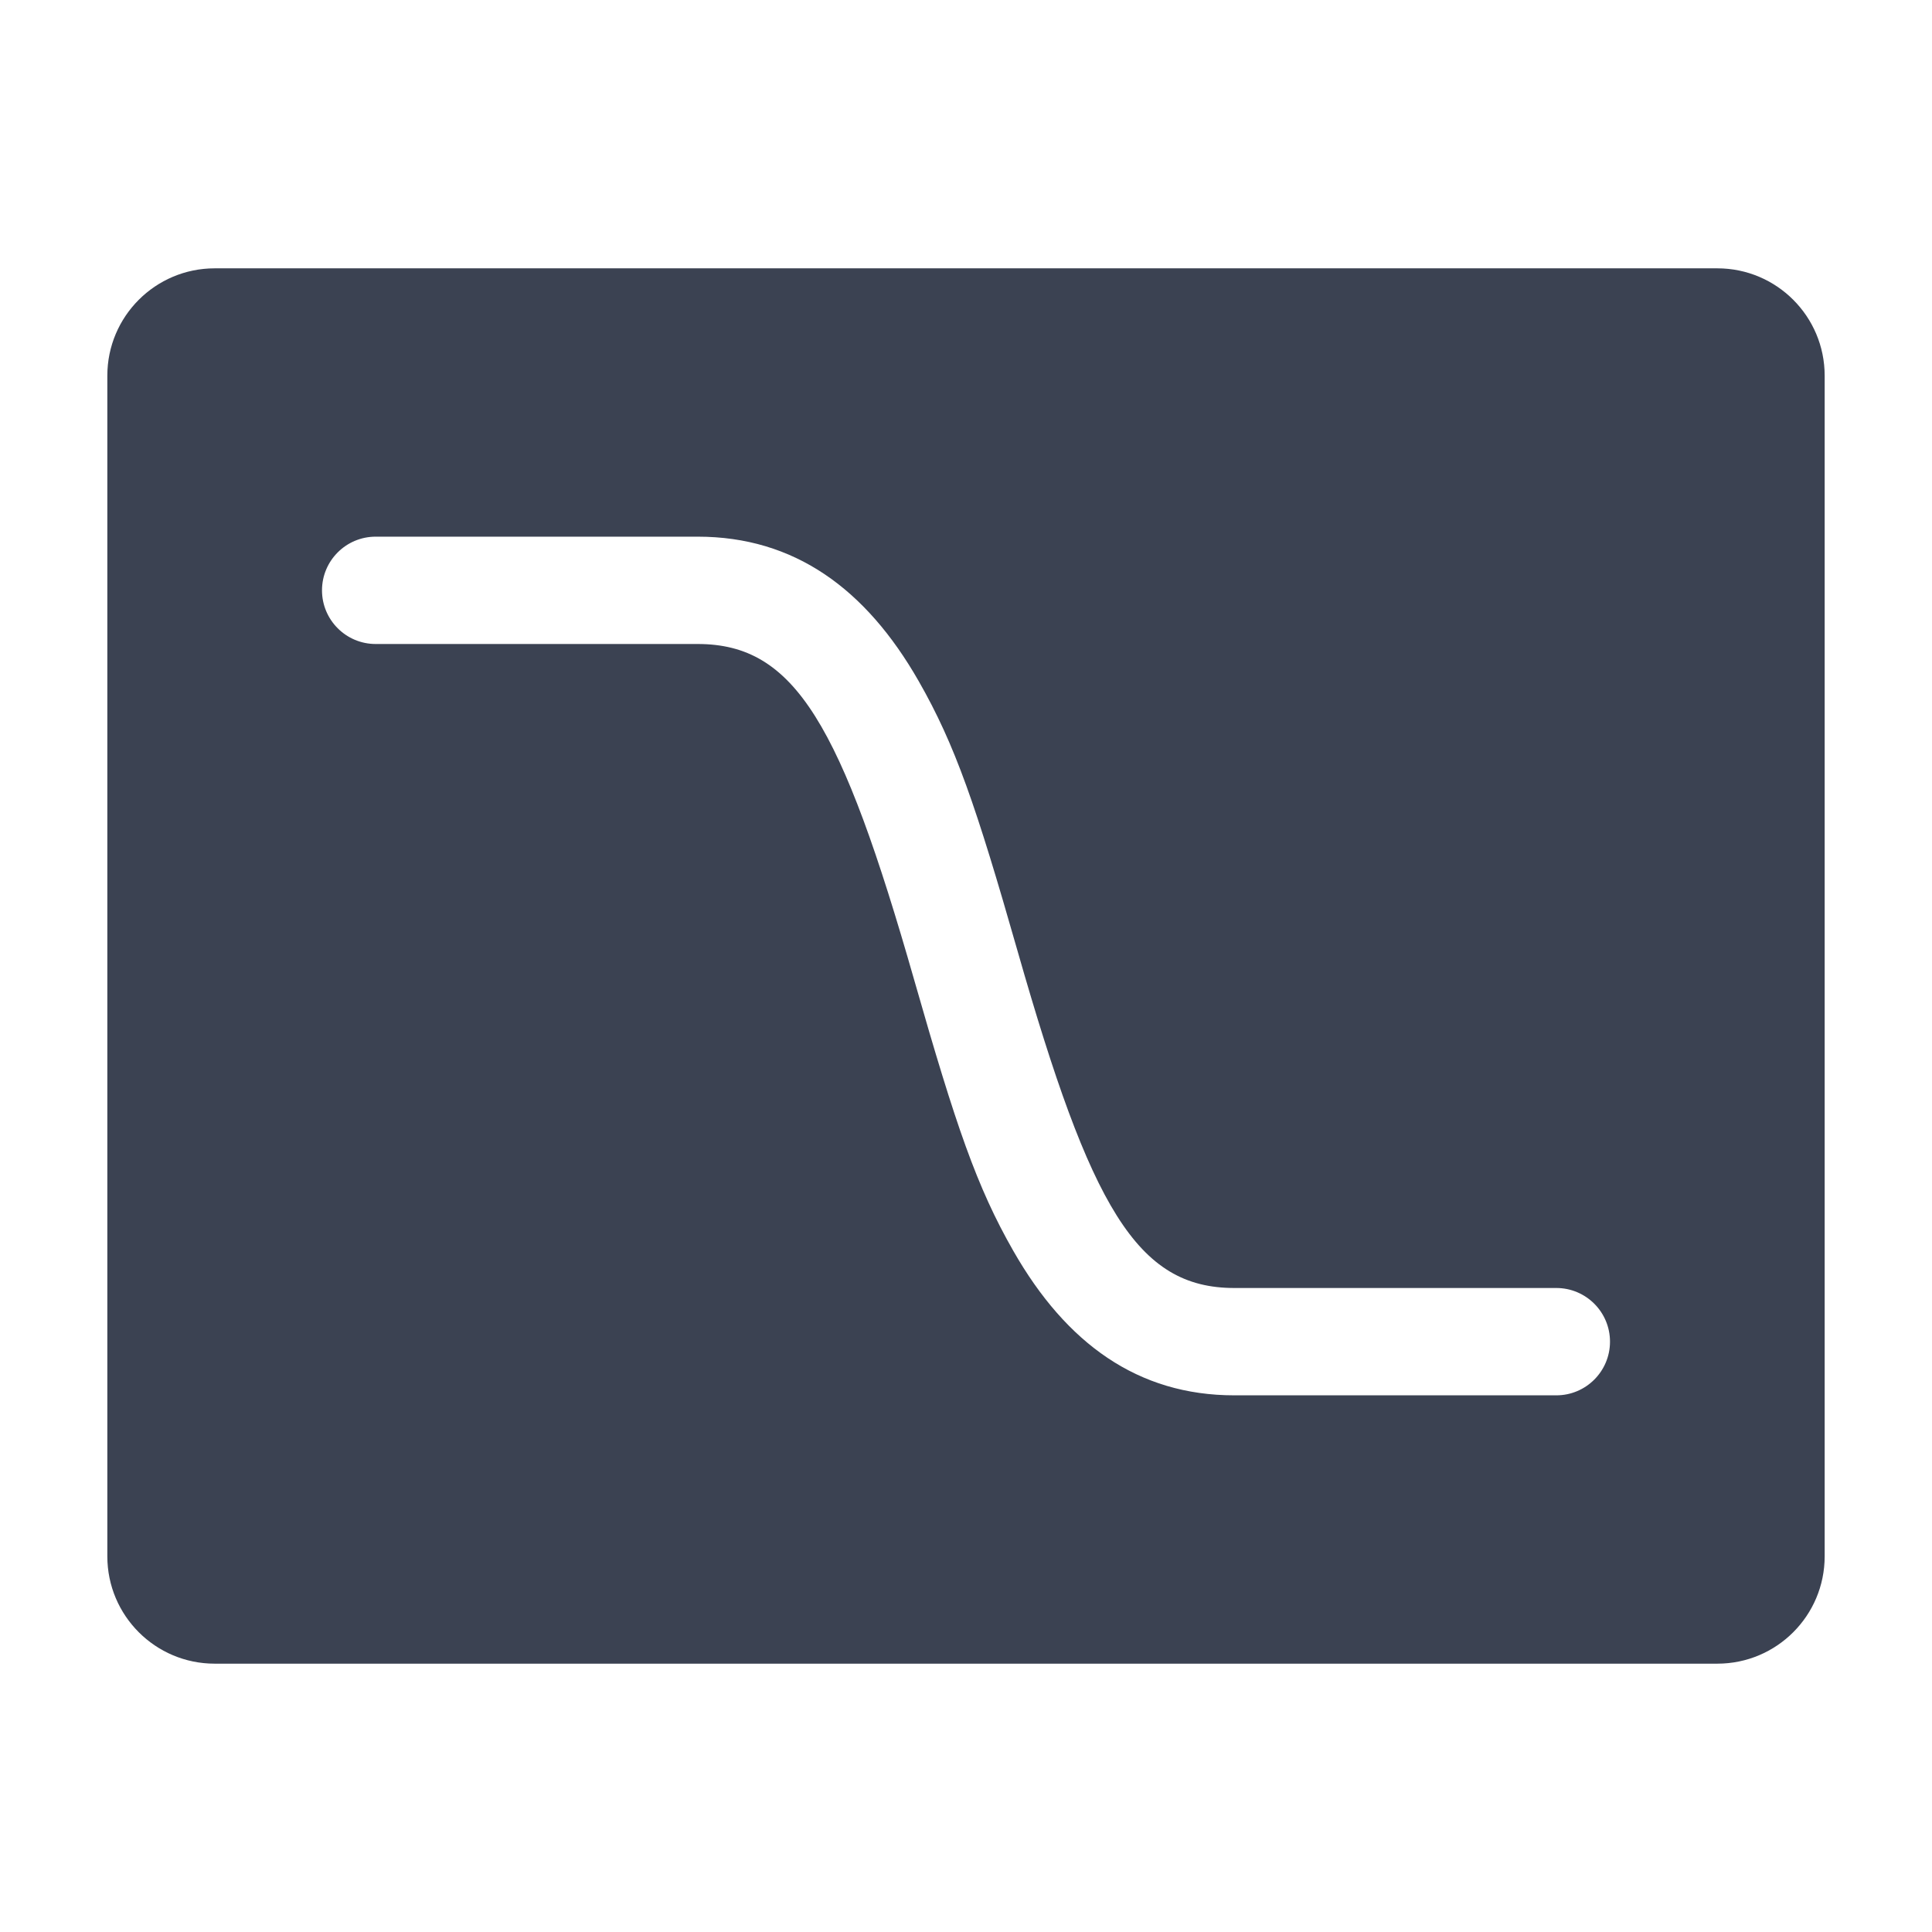 <svg fill="#3b4252" version="1.1" width="36" height="36"  viewBox="0 0 36 36" preserveAspectRatio="xMidYMid meet" xmlns="http://www.w3.org/2000/svg" xmlns:xlink="http://www.w3.org/1999/xlink">
    <title>curve-chart-solid</title>
    <path class="clr-i-solid clr-i-solid-path-1" d="M 34 7 L 34 29 C 34 30.105 33.105 31 32 31 L 4 31 C 2.896 31 2 30.105 2 29 L 2 7 C 2 5.896 2.896 5 4 5 L 32 5 C 33.105 5 34 5.896 34 7 Z M 13 12 C 14.817 12 15.674 13.499 17.039 18.275 C 17.813 20.984 18.201 22.118 18.882 23.309 C 19.87 25.038 21.205 26 23 26 L 29 26 C 29.552 26 30 25.552 30 25 C 30 24.448 29.552 24 29 24 L 23 24 C 21.183 24 20.326 22.501 18.962 17.725 C 18.188 15.016 17.799 13.882 17.118 12.691 C 16.13 10.962 14.795 10 13 10 L 7 10 C 6.448 10 6 10.448 6 11 C 6 11.552 6.448 12 7 12 Z"></path>
    <rect x="0" y="0" width="36" height="36" fill-opacity="0"/>
</svg>
